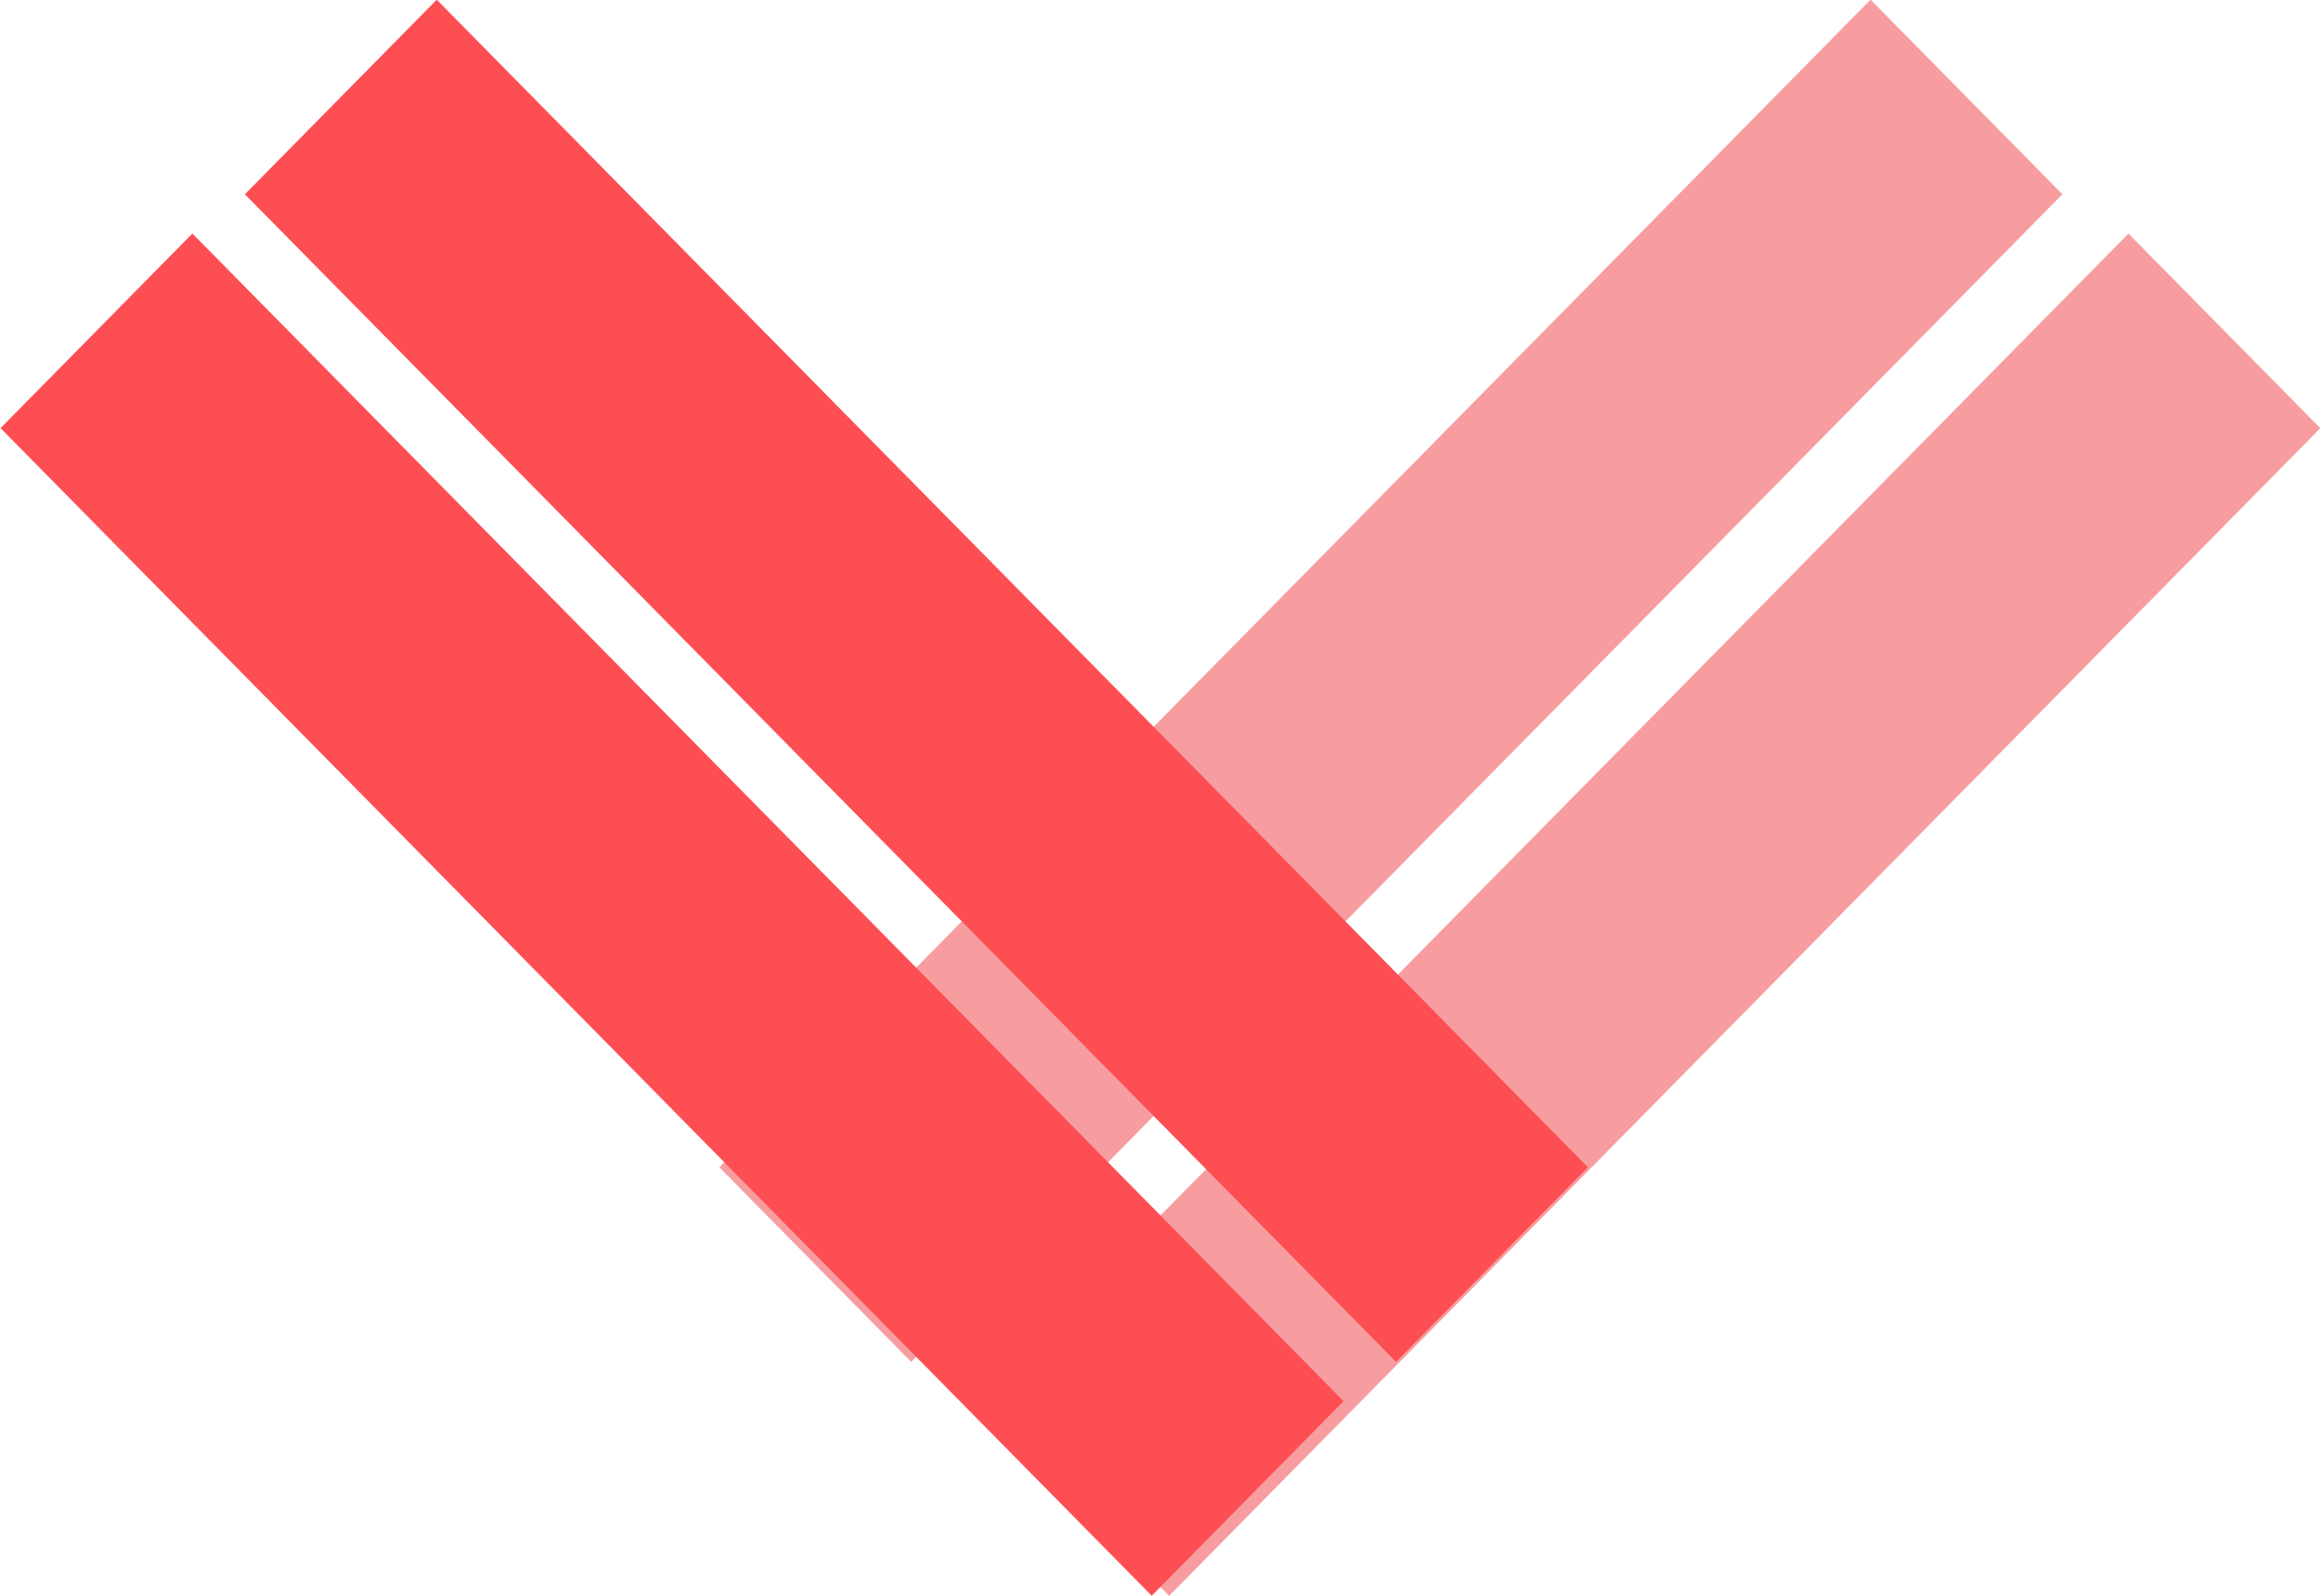 <svg width="32" height="22" viewBox="0 0 32 22" fill="none" xmlns="http://www.w3.org/2000/svg">
<rect width="22.609" height="3.768" transform="matrix(0.702 -0.712 0.702 0.712 13.474 19.318)" fill="#F79DA0"/>
<rect width="22.609" height="3.768" transform="matrix(0.702 -0.712 0.702 0.712 9.918 16.093)" fill="#F79DA0"/>
<rect width="22.609" height="3.768" transform="matrix(-0.702 -0.712 0.702 -0.712 15.879 22)" fill="#FD4E54"/>
<rect width="22.609" height="3.768" transform="matrix(-0.702 -0.712 0.702 -0.712 19.248 18.776)" fill="#FD4E54"/>
</svg>
